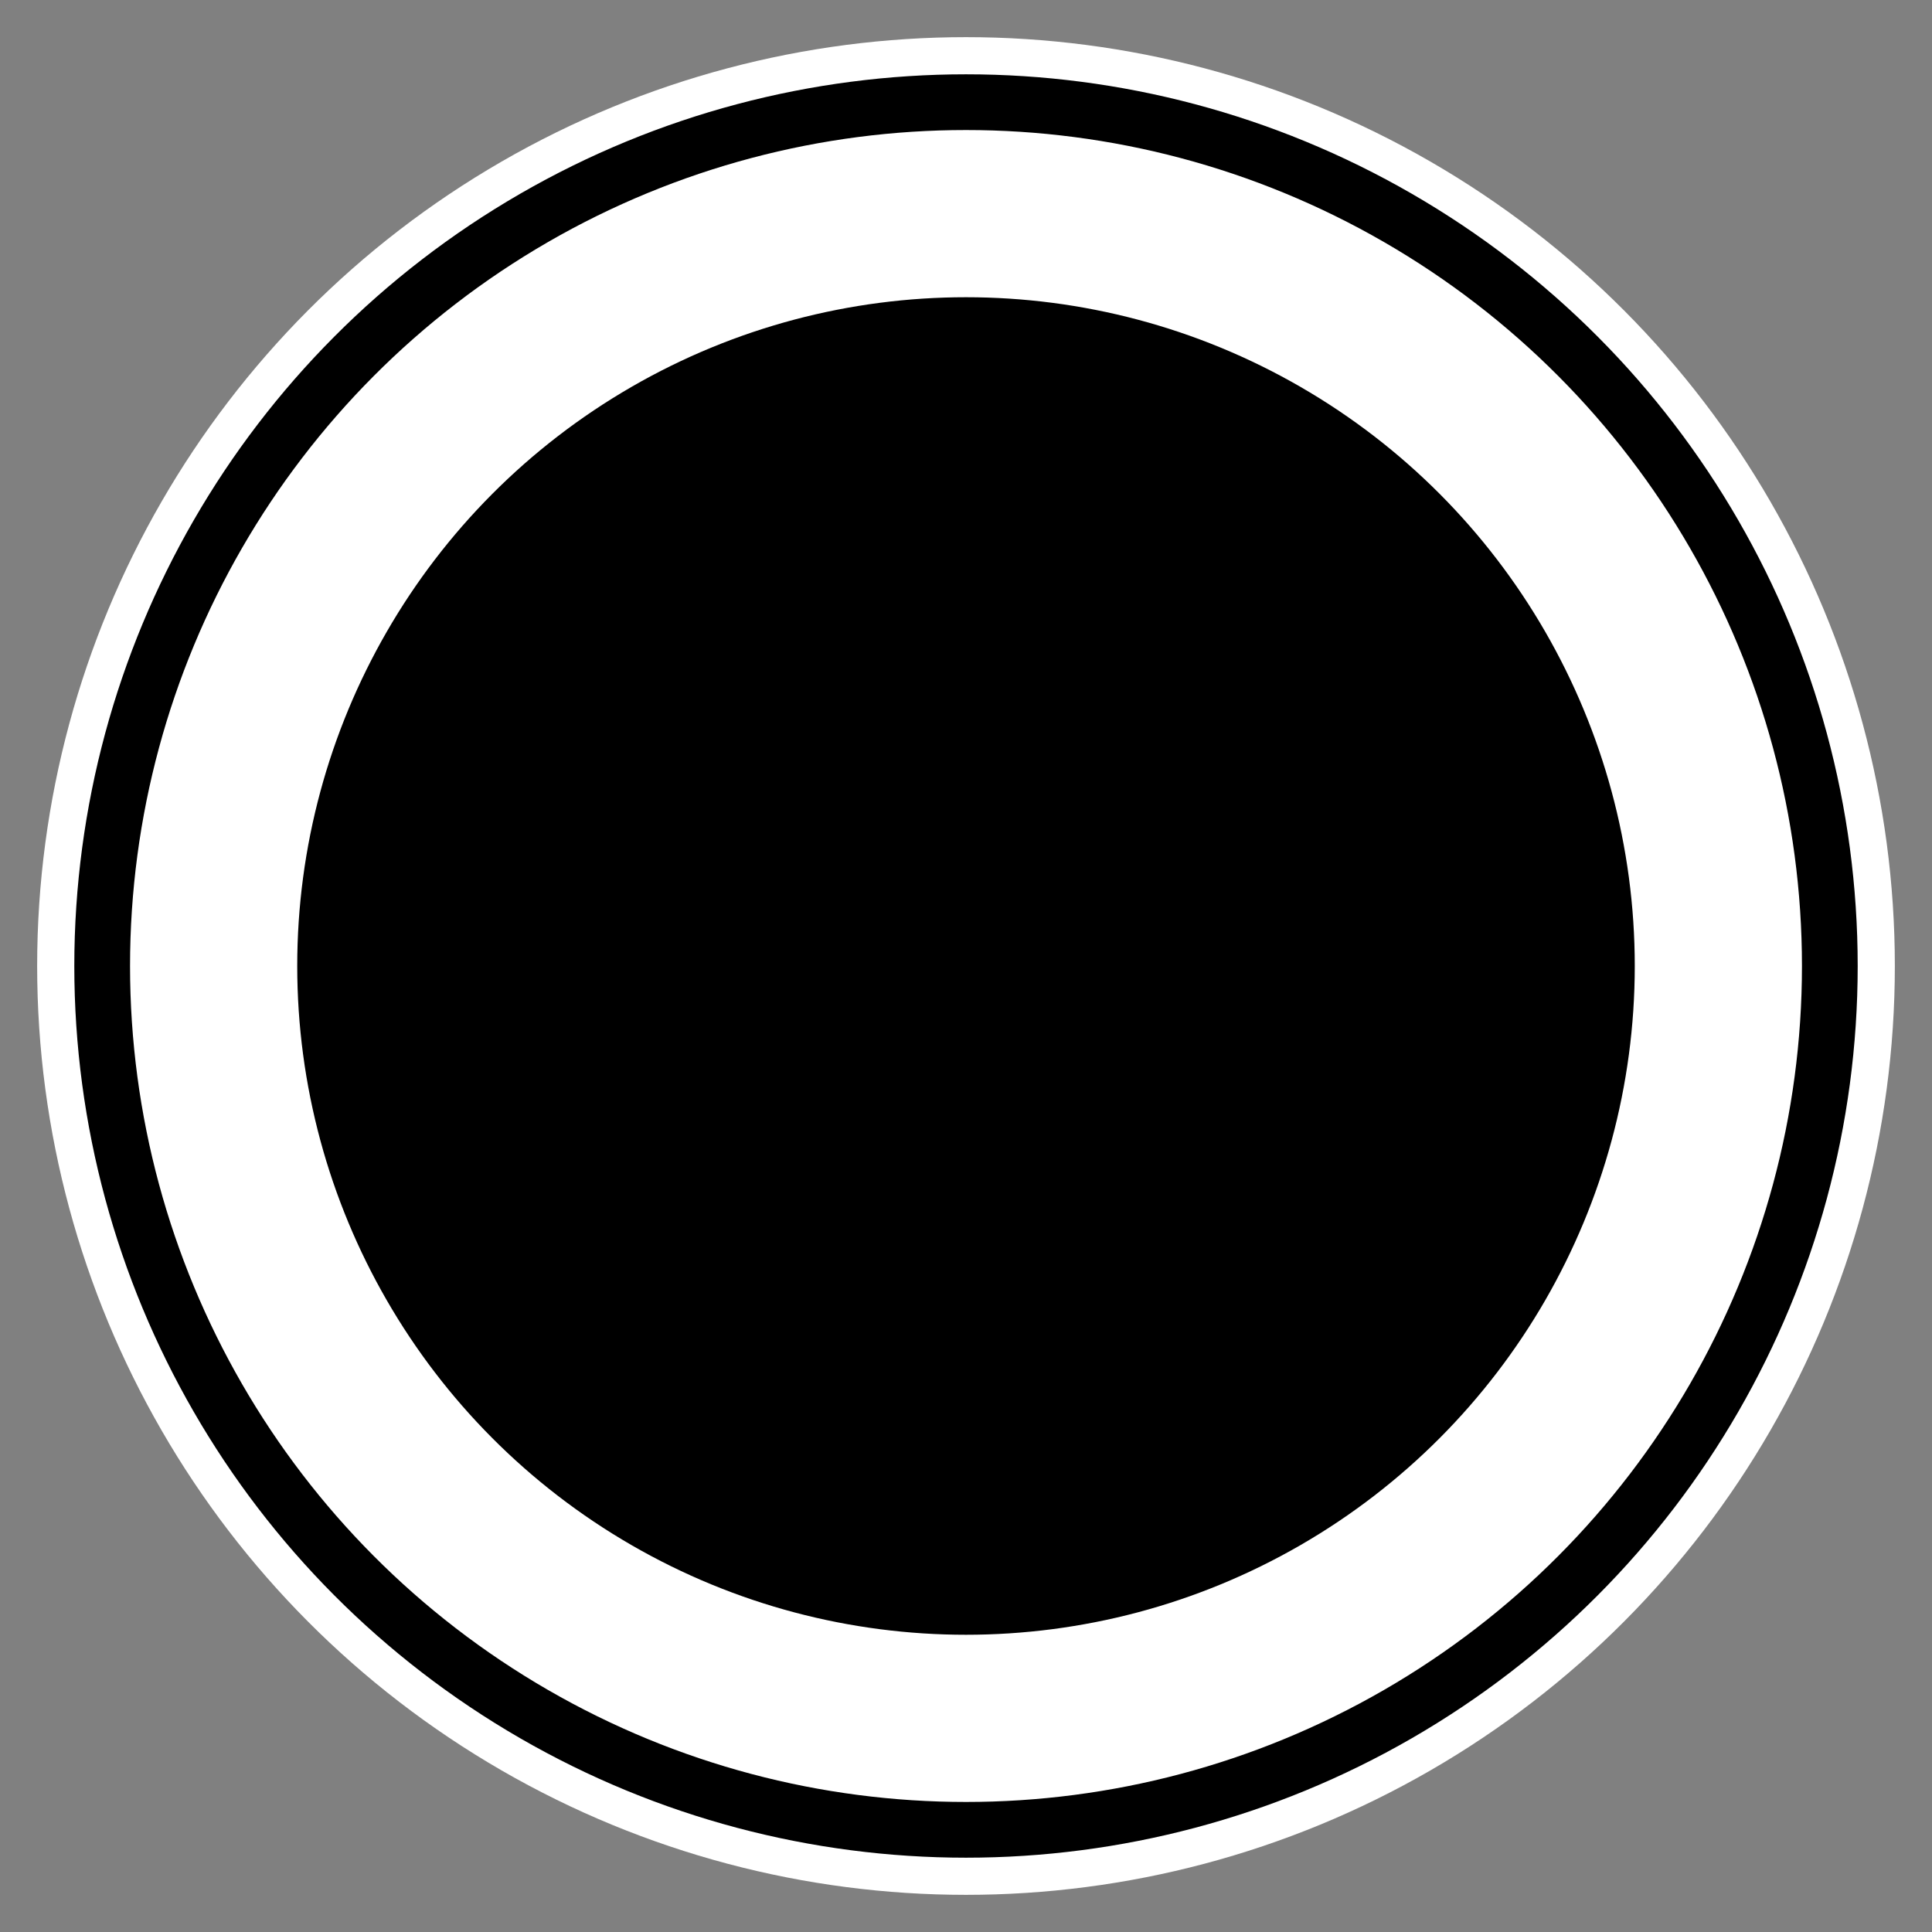 <svg width="52" height="52" viewBox="0 0 52 52" fill="none" xmlns="http://www.w3.org/2000/svg">
<rect x="0" y="0" width="52" height="52" fill="#808080" stroke="none"/>
<circle cx="26" cy="26" r="21.5" fill="black" stroke="white" stroke-width="7"/>
<circle cx="26" cy="26" r="23.25" stroke="black" stroke-width="1.5"/>
</svg>
